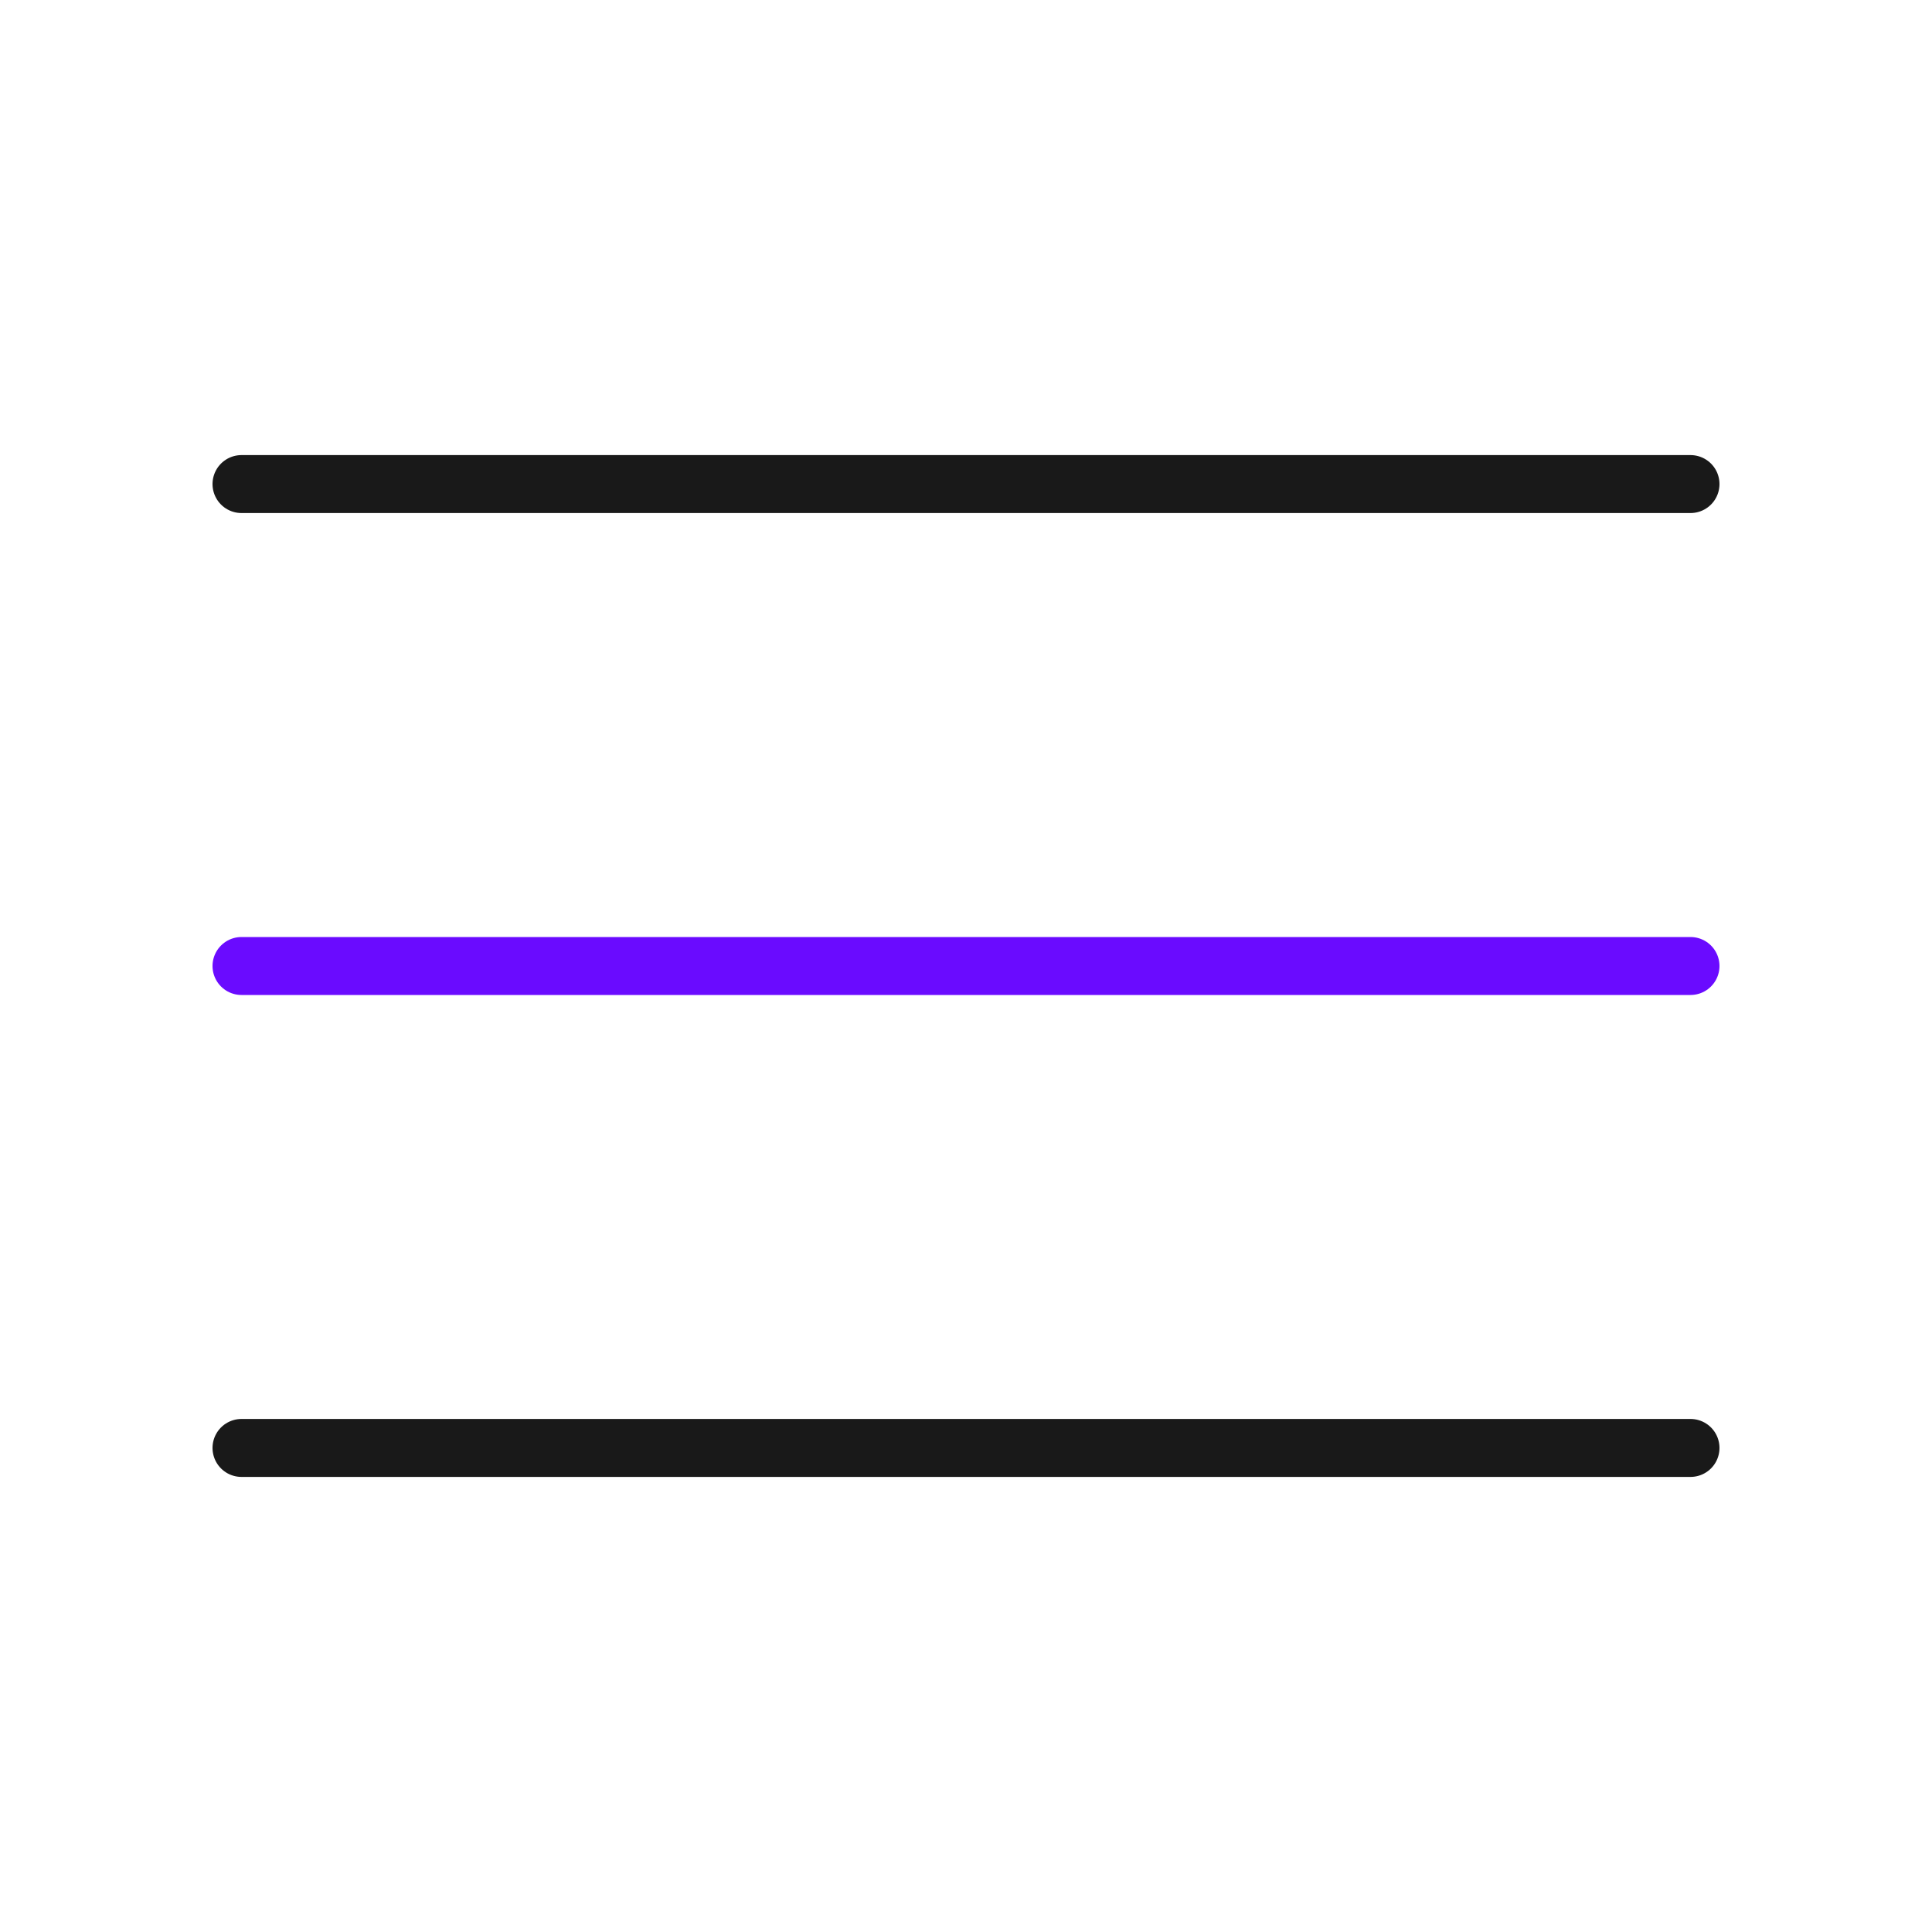 <svg width="35" height="35" viewBox="0 0 400 400" fill="none" xmlns="http://www.w3.org/2000/svg">
<path d="M50 100.22H350" stroke="#191919" stroke-width="12" stroke-miterlimit="10" stroke-linecap="round" stroke-linejoin="round"/>
<path d="M50 200H350" stroke="#6A0BFF" stroke-width="12" stroke-miterlimit="10" stroke-linecap="round" stroke-linejoin="round"/>
<path d="M50 299.78H350" stroke="#191919" stroke-width="12" stroke-miterlimit="10" stroke-linecap="round" stroke-linejoin="round"/>
</svg>
